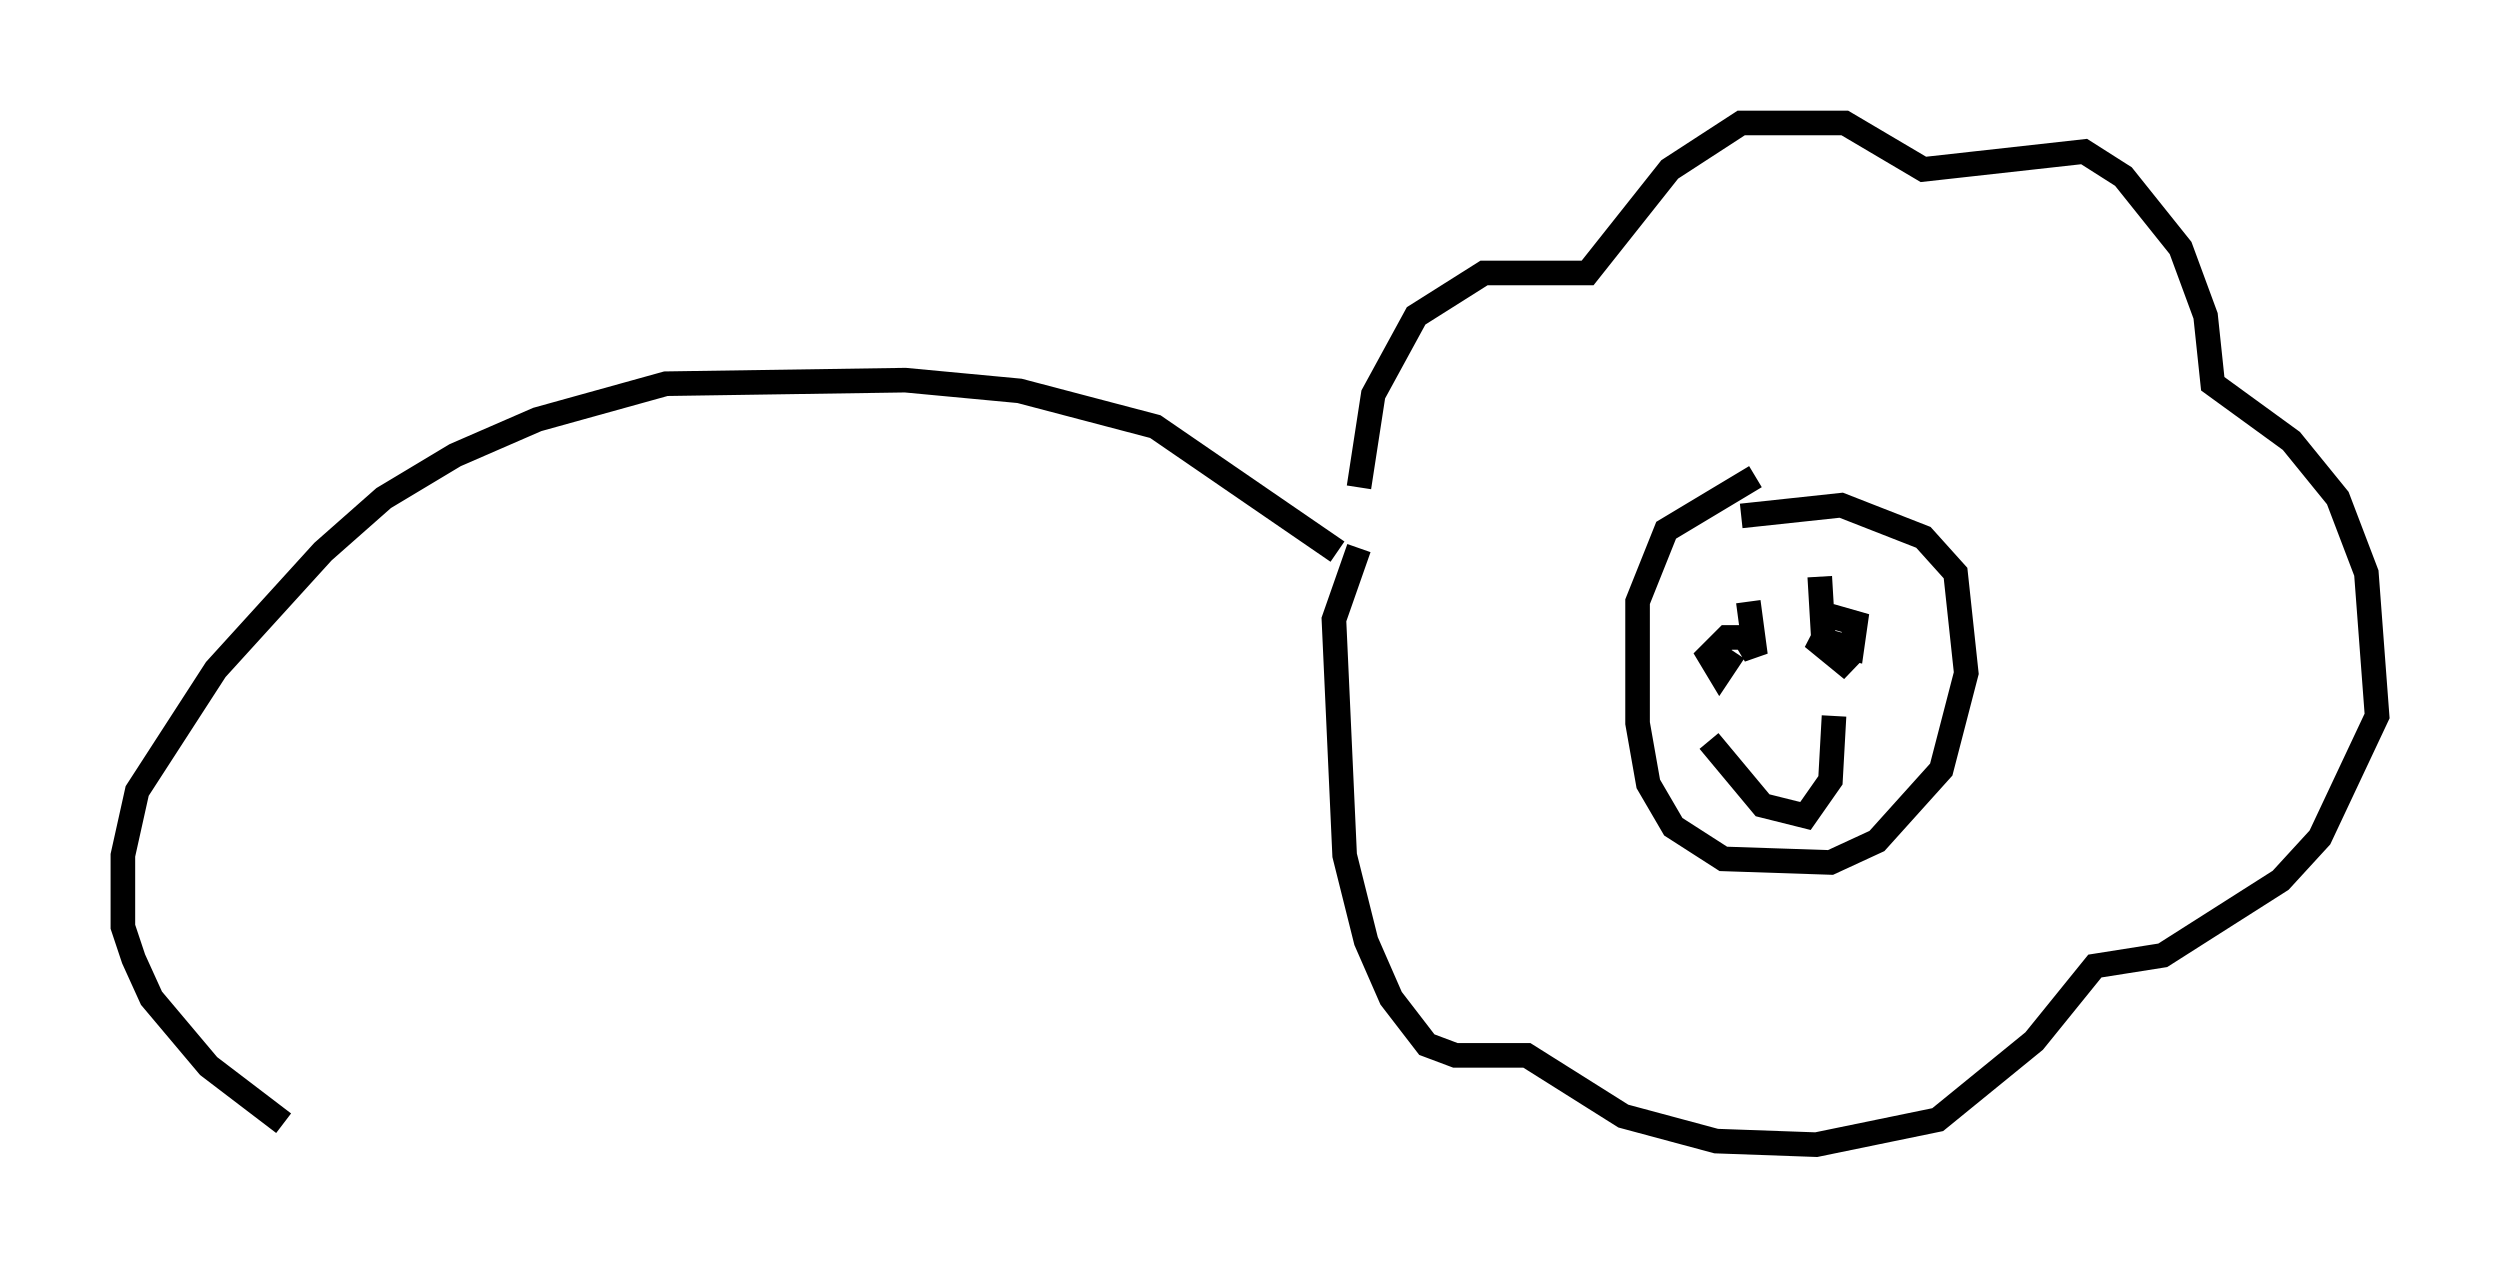 <?xml version="1.0" encoding="utf-8" ?>
<svg baseProfile="full" height="51.542" version="1.1" width="101.653" xmlns="http://www.w3.org/2000/svg" xmlns:ev="http://www.w3.org/2001/xml-events" xmlns:xlink="http://www.w3.org/1999/xlink"><defs /><rect fill="white" height="51.542" width="101.653" x="0" y="0" /><path d="M55.693, 22.14 m-0.436, -2.324 l0.581, -3.777 1.743, -3.196 l2.76, -1.743 4.212, 0.0 l3.341, -4.212 2.905, -1.888 l4.212, 0.0 3.196, 1.888 l6.536, -0.726 1.598, 1.017 l2.324, 2.905 1.017, 2.76 l0.291, 2.76 3.196, 2.324 l1.888, 2.324 1.162, 3.05 l0.436, 5.81 -2.324, 4.939 l-1.598, 1.743 -4.793, 3.05 l-2.76, 0.436 -2.469, 3.05 l-3.922, 3.196 -4.939, 1.017 l-4.067, -0.145 -3.777, -1.017 l-3.922, -2.469 -2.905, 0.0 l-1.162, -0.436 -1.453, -1.888 l-1.017, -2.324 -0.872, -3.486 l-0.436, -9.587 1.017, -2.905 m16.123, -2.905 l-3.631, 2.179 -1.162, 2.905 l0.0, 4.939 0.436, 2.469 l1.017, 1.743 2.034, 1.307 l4.358, 0.145 1.888, -0.872 l2.615, -2.905 1.017, -3.922 l-0.436, -4.067 -1.307, -1.453 l-3.341, -1.307 -4.067, 0.436 m-0.291, 5.52 l-0.581, 0.872 -0.436, -0.726 l0.726, -0.726 0.726, 0.0 l0.436, 0.726 -0.291, -2.179 m2.905, -1.017 l0.145, 2.469 1.162, 1.307 l-1.598, -1.307 1.598, 0.436 l0.145, -1.017 -1.017, -0.291 m-4.939, 5.084 l2.179, 2.615 1.743, 0.436 l1.017, -1.453 0.145, -2.615 m-20.19, -6.682 l-7.408, -5.084 -5.52, -1.453 l-4.648, -0.436 -9.732, 0.145 l-5.229, 1.453 -3.341, 1.453 l-2.905, 1.743 -2.469, 2.179 l-4.358, 4.793 -3.196, 4.939 l-0.581, 2.615 0.0, 2.905 l0.436, 1.307 0.726, 1.598 l2.324, 2.76 3.05, 2.324 " fill="none" stroke="black" stroke-width="1" /></svg>